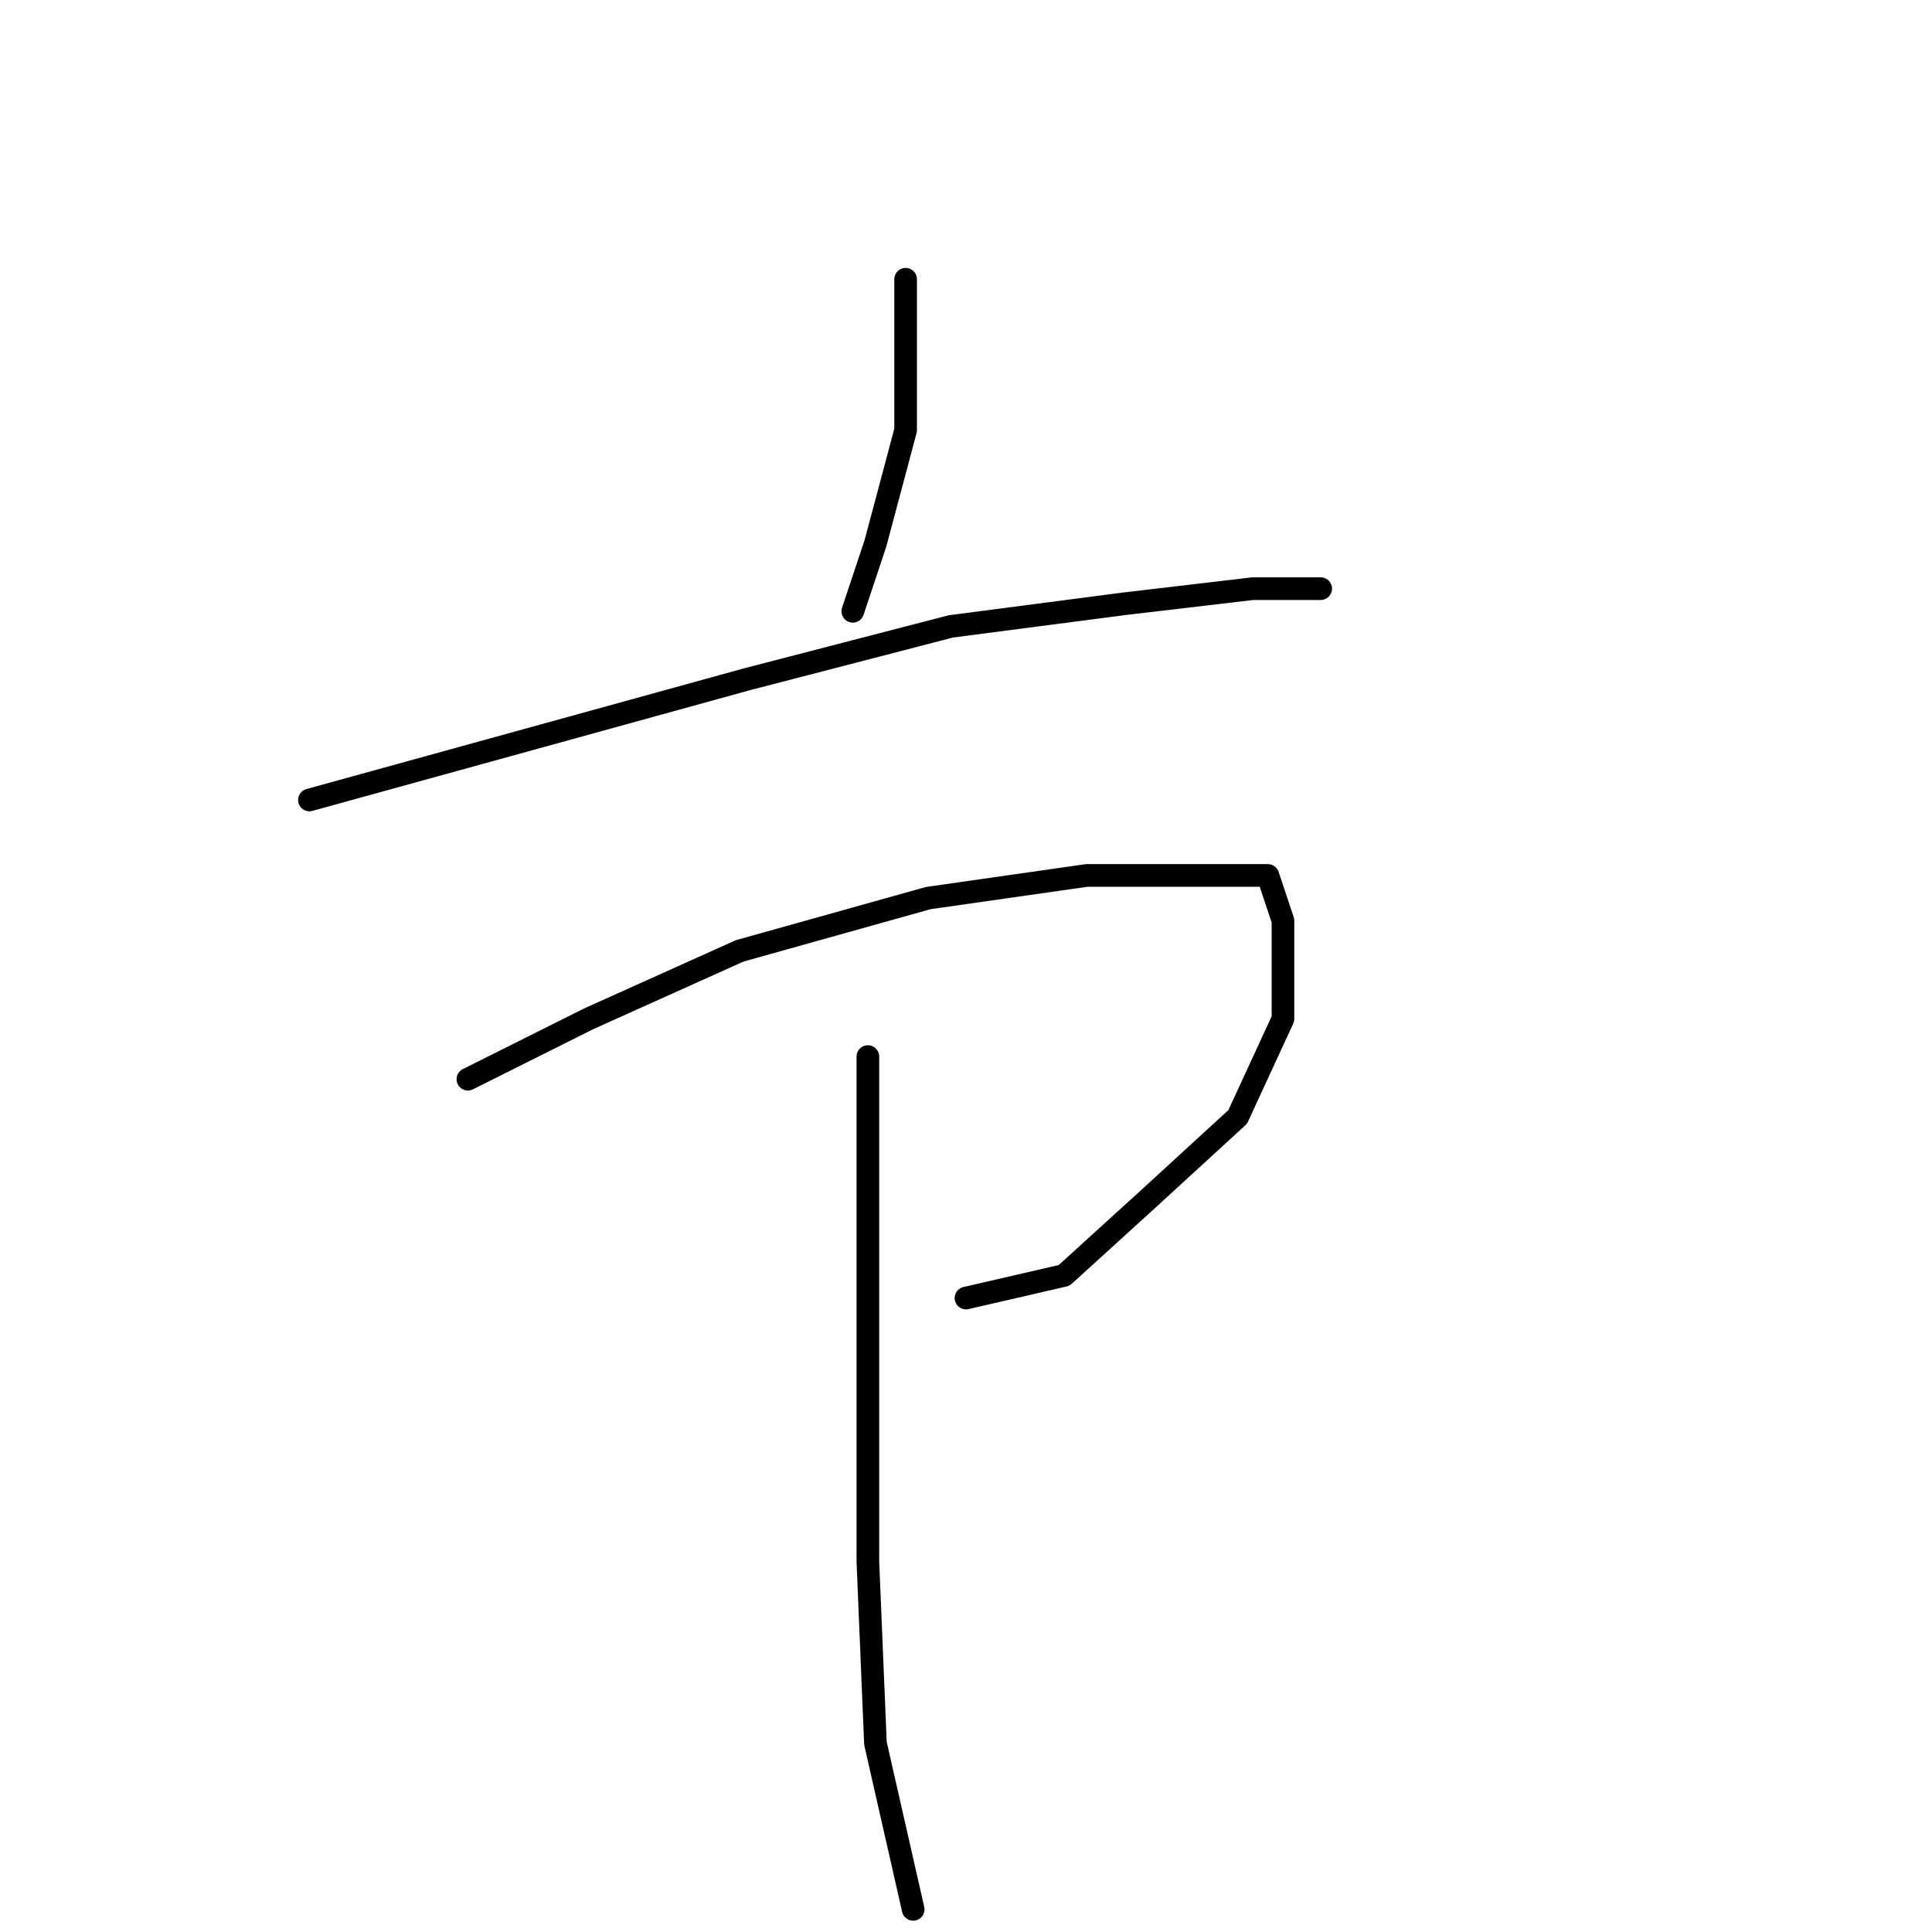 <?xml version="1.0" standalone="no"?>
    <svg width="256" height="256" xmlns="http://www.w3.org/2000/svg" version="1.1">
    <polyline stroke="black" stroke-width="3" stroke-linecap="round" fill="transparent" stroke-linejoin="round" points="120 37 120 47 120 57 116 72 113 81 113 81 " />
        <polyline stroke="black" stroke-width="3" stroke-linecap="round" fill="transparent" stroke-linejoin="round" points="41 106 70 98 99 90 126 83 149 80 166 78 173 78 175 78 175 78 " />
        <polyline stroke="black" stroke-width="3" stroke-linecap="round" fill="transparent" stroke-linejoin="round" points="62 143 70 139 78 135 98 126 123 119 144 116 161 116 168 116 170 122 170 135 164 148 152 159 141 169 128 172 128 172 " />
        <polyline stroke="black" stroke-width="3" stroke-linecap="round" fill="transparent" stroke-linejoin="round" points="115 140 115 152 115 164 115 184 115 207 116 231 121 253 121 253 " />
        </svg>